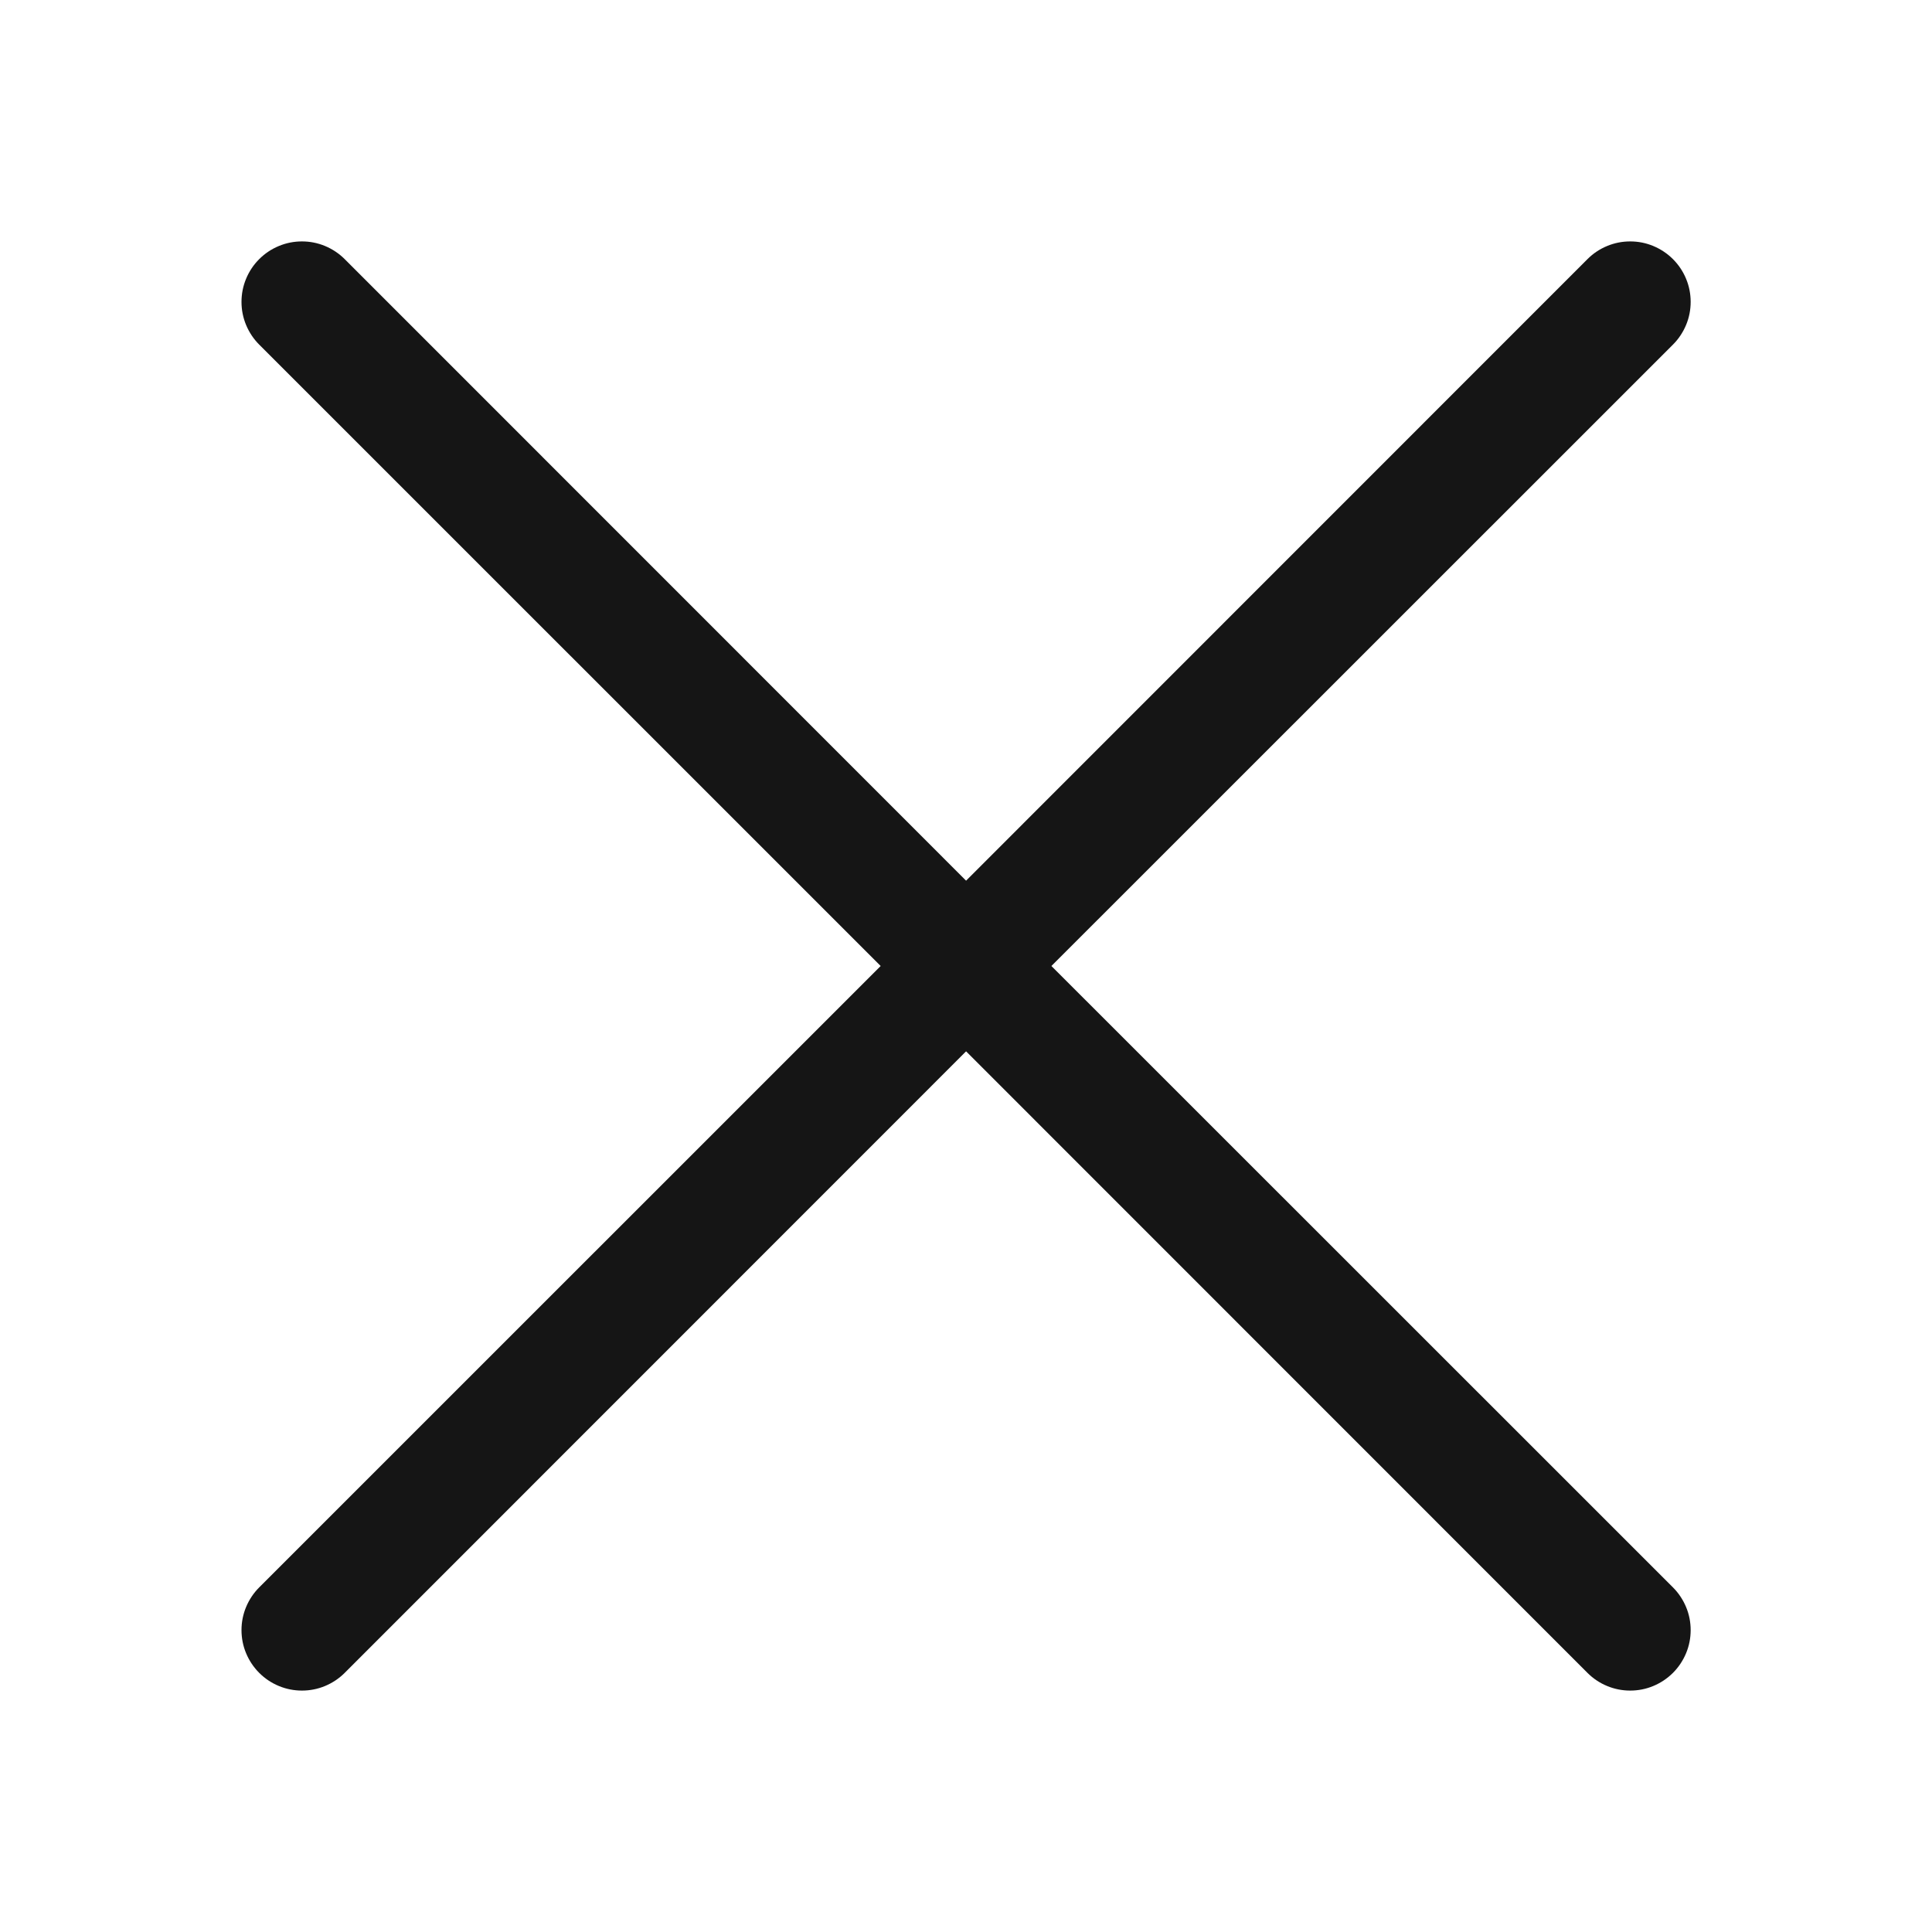 <svg width="24" height="24" viewBox="0 0 24 24" fill="none" xmlns="http://www.w3.org/2000/svg">
<path d="M3.22 4.281C3.15 4.211 3.095 4.128 3.057 4.037C3.019 3.946 3 3.849 3 3.75C3 3.651 3.019 3.554 3.057 3.463C3.095 3.371 3.15 3.289 3.22 3.219C3.29 3.149 3.372 3.094 3.464 3.056C3.555 3.018 3.652 2.999 3.751 2.999C3.85 2.999 3.947 3.018 4.038 3.056C4.129 3.094 4.212 3.149 4.282 3.219L12.001 10.94L19.72 3.219C19.79 3.149 19.872 3.094 19.964 3.056C20.055 3.018 20.152 2.999 20.251 2.999C20.35 2.999 20.447 3.018 20.538 3.056C20.629 3.094 20.712 3.149 20.782 3.219C20.852 3.289 20.907 3.371 20.945 3.463C20.983 3.554 21.002 3.651 21.002 3.75C21.002 3.849 20.983 3.946 20.945 4.037C20.907 4.128 20.852 4.211 20.782 4.281L13.061 12L20.782 19.719C20.852 19.789 20.907 19.872 20.945 19.963C20.983 20.054 21.002 20.151 21.002 20.25C21.002 20.349 20.983 20.446 20.945 20.537C20.907 20.628 20.852 20.711 20.782 20.781C20.712 20.851 20.629 20.906 20.538 20.944C20.447 20.982 20.35 21.001 20.251 21.001C20.152 21.001 20.055 20.982 19.964 20.944C19.872 20.906 19.79 20.851 19.72 20.781L12.001 13.06L4.282 20.781C4.212 20.851 4.129 20.906 4.038 20.944C3.947 20.982 3.85 21.001 3.751 21.001C3.652 21.001 3.555 20.982 3.464 20.944C3.372 20.906 3.29 20.851 3.22 20.781C3.15 20.711 3.095 20.628 3.057 20.537C3.019 20.446 3 20.349 3 20.25C3 20.151 3.019 20.054 3.057 19.963C3.095 19.872 3.15 19.789 3.22 19.719L10.94 12L3.22 4.281Z" fill="#151515"/>
</svg>
